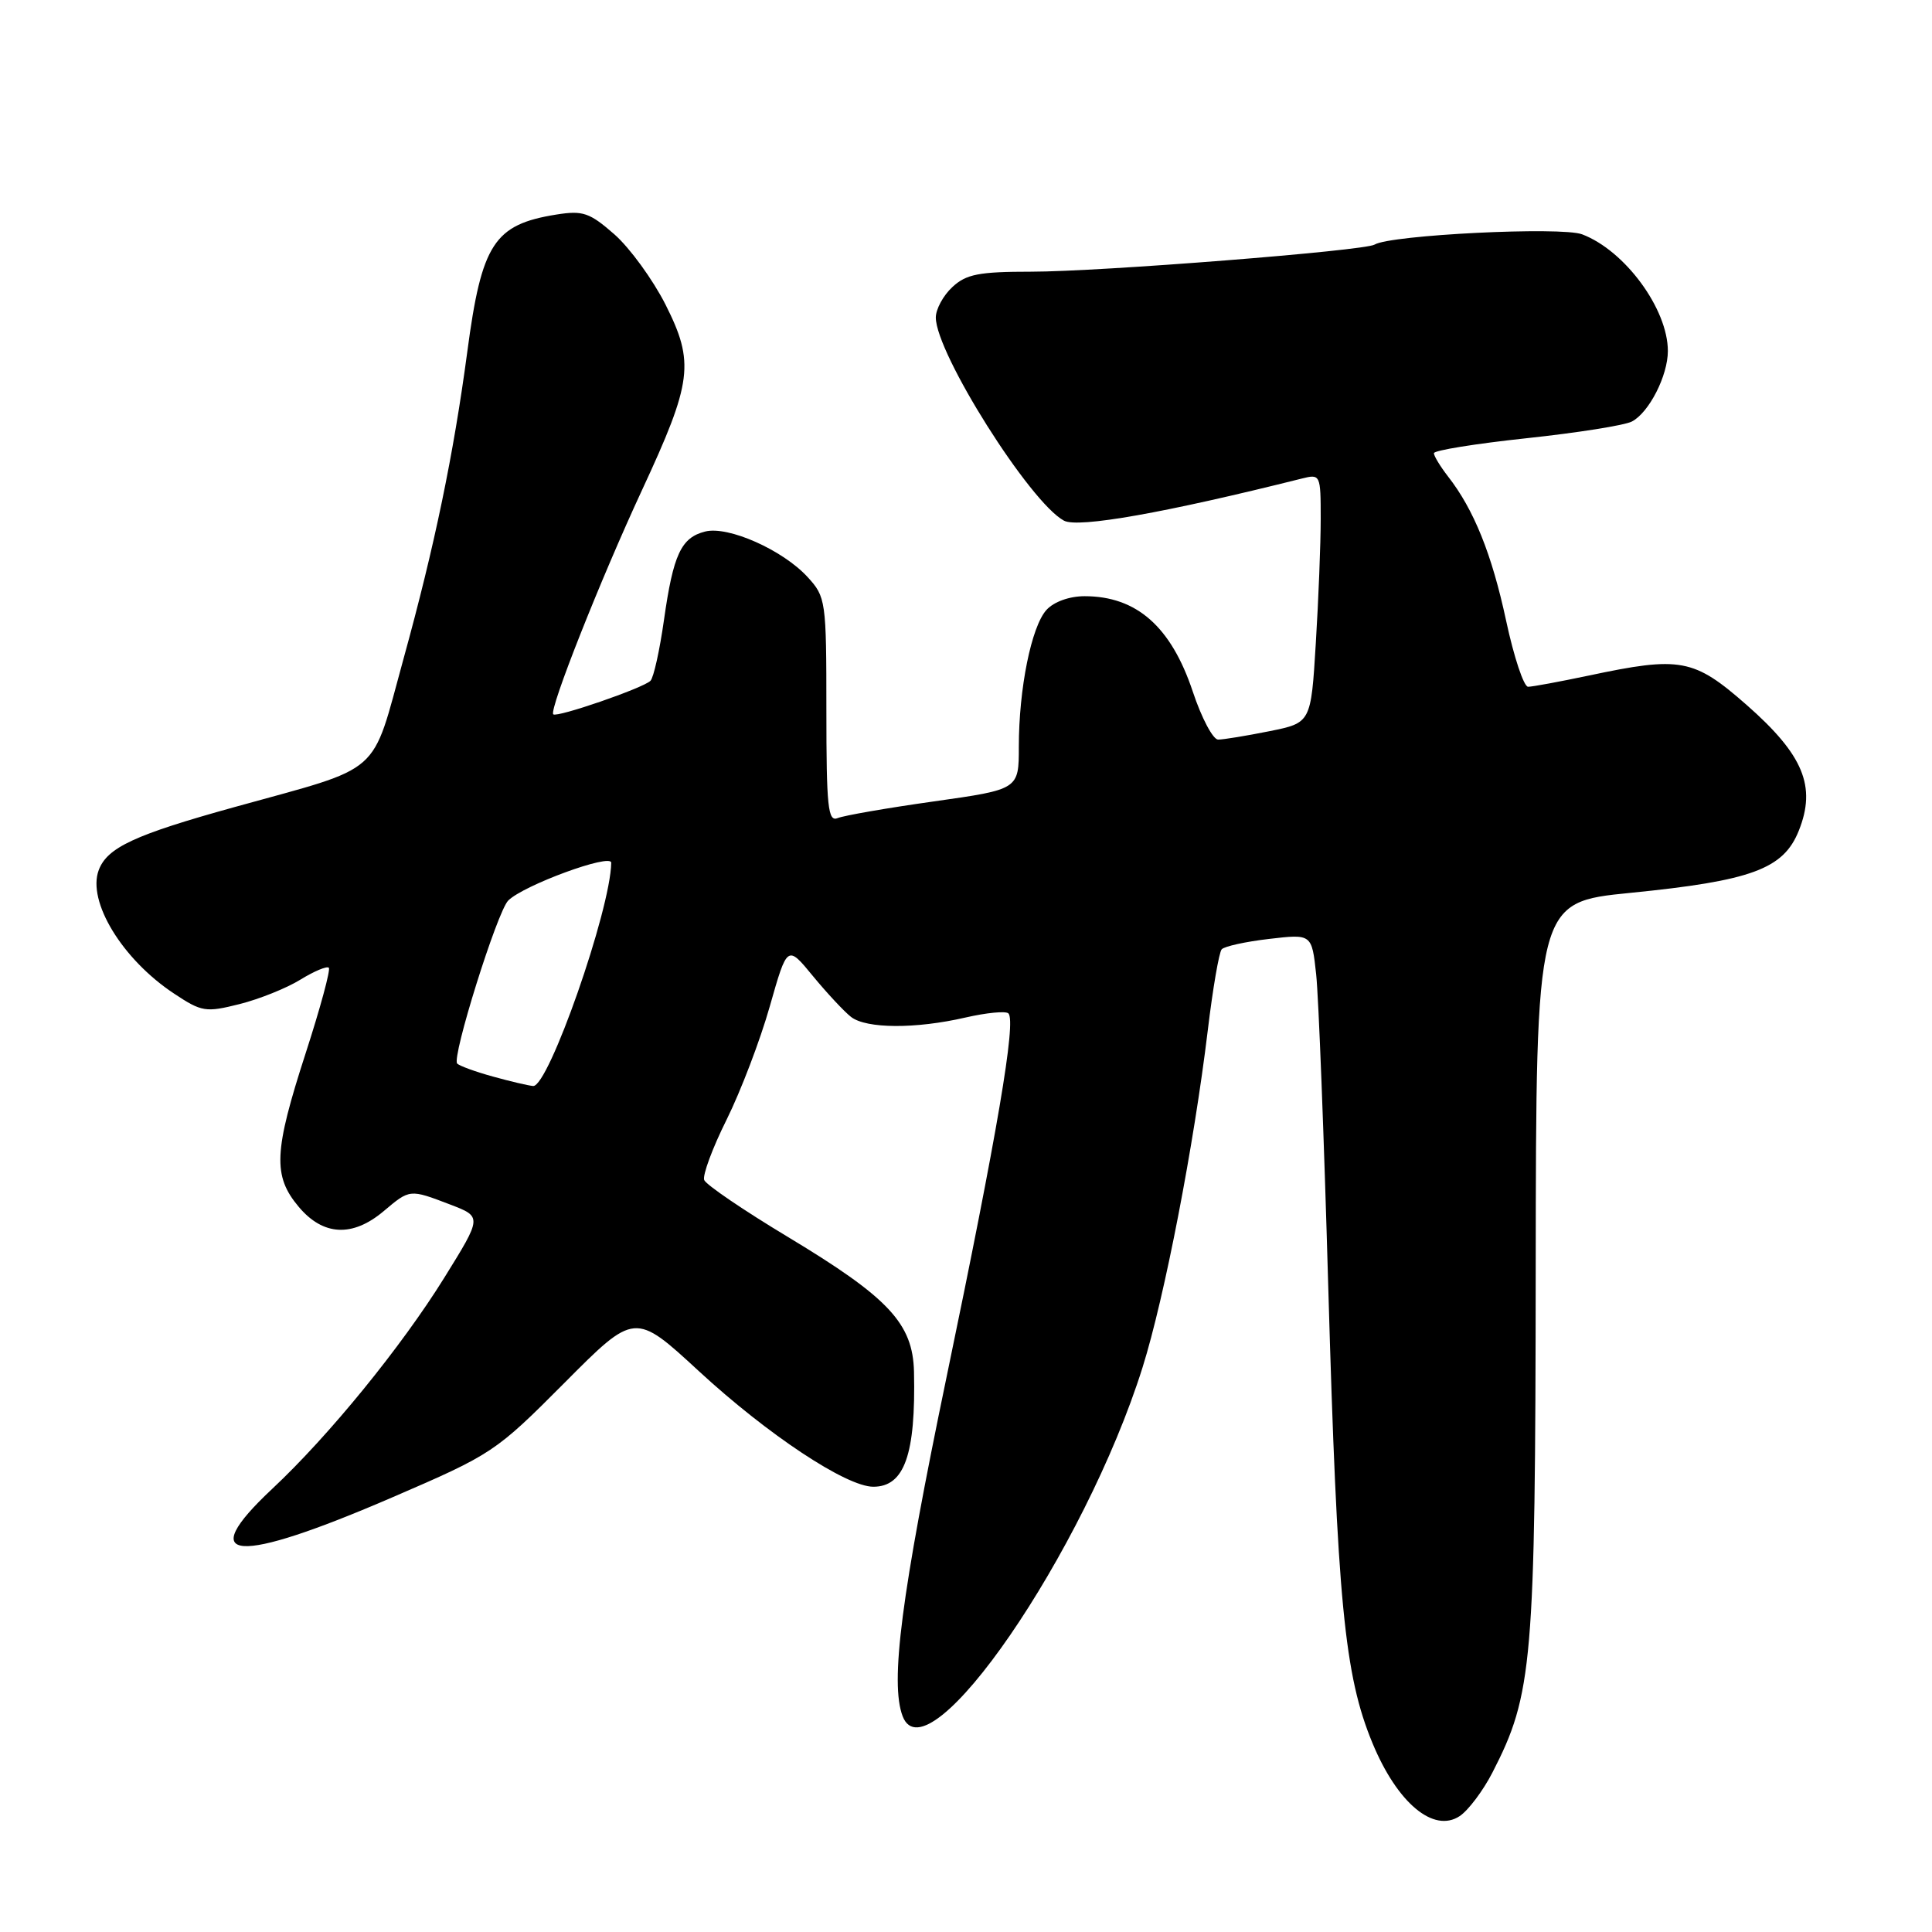 <?xml version="1.0" encoding="UTF-8" standalone="no"?>
<!DOCTYPE svg PUBLIC "-//W3C//DTD SVG 1.1//EN" "http://www.w3.org/Graphics/SVG/1.1/DTD/svg11.dtd" >
<svg xmlns="http://www.w3.org/2000/svg" xmlns:xlink="http://www.w3.org/1999/xlink" version="1.1" viewBox="0 0 256 256">
 <g >
 <path fill="currentColor"
d=" M 197.75 234.88 C 203.09 224.50 203.44 220.42 203.49 168.02 C 203.54 119.55 203.54 119.55 216.02 118.31 C 232.10 116.71 236.32 115.15 238.35 110.07 C 240.70 104.20 238.96 100.02 231.44 93.41 C 224.43 87.26 222.70 86.93 210.50 89.52 C 206.65 90.33 203.04 91.00 202.48 91.00 C 201.91 91.00 200.60 87.06 199.57 82.25 C 197.68 73.43 195.29 67.50 191.86 63.12 C 190.84 61.80 190.00 60.42 190.00 60.05 C 190.00 59.68 195.51 58.79 202.25 58.07 C 208.99 57.35 215.28 56.36 216.24 55.85 C 218.51 54.66 221.00 49.78 221.00 46.51 C 221.00 40.94 215.31 33.20 209.64 31.05 C 206.88 30.00 184.22 31.13 182.14 32.41 C 180.81 33.23 145.73 36.00 136.63 36.00 C 129.71 36.00 128.02 36.33 126.19 38.04 C 124.98 39.16 124.00 40.97 124.00 42.07 C 124.00 46.80 136.47 66.58 140.98 68.99 C 142.86 70.00 154.39 67.95 172.50 63.41 C 174.96 62.79 175.00 62.89 175.00 68.74 C 175.00 72.01 174.71 79.43 174.35 85.24 C 173.71 95.78 173.71 95.78 168.19 96.89 C 165.15 97.50 162.10 98.00 161.41 98.00 C 160.73 98.00 159.21 95.14 158.05 91.64 C 155.18 83.04 150.61 79.00 143.72 79.00 C 141.69 79.00 139.64 79.74 138.66 80.82 C 136.66 83.03 135.00 91.26 135.00 98.94 C 135.00 104.60 135.00 104.60 123.75 106.19 C 117.56 107.06 111.83 108.06 111.00 108.40 C 109.71 108.94 109.50 106.97 109.50 94.10 C 109.50 79.56 109.43 79.10 107.00 76.45 C 103.71 72.87 96.49 69.66 93.44 70.43 C 90.25 71.23 89.21 73.47 87.98 82.15 C 87.41 86.17 86.61 89.79 86.19 90.21 C 85.23 91.17 73.78 95.12 73.31 94.65 C 72.73 94.06 79.56 76.80 85.07 64.94 C 91.74 50.58 92.06 48.05 88.18 40.35 C 86.50 37.04 83.46 32.86 81.42 31.06 C 78.12 28.17 77.24 27.87 73.72 28.43 C 65.47 29.75 63.82 32.28 61.92 46.60 C 60.09 60.28 57.60 72.31 53.48 87.25 C 49.12 103.07 50.98 101.42 31.12 106.93 C 17.83 110.61 14.20 112.30 13.08 115.30 C 11.53 119.45 16.21 127.13 23.07 131.66 C 26.73 134.09 27.26 134.17 31.73 133.05 C 34.36 132.39 37.99 130.93 39.80 129.81 C 41.62 128.69 43.31 127.98 43.57 128.23 C 43.82 128.49 42.44 133.57 40.51 139.53 C 36.27 152.61 36.13 155.81 39.59 159.92 C 42.82 163.76 46.70 163.96 50.82 160.50 C 54.33 157.54 54.26 157.55 59.66 159.61 C 63.88 161.23 63.88 161.23 58.88 169.29 C 53.20 178.44 43.59 190.24 36.09 197.26 C 25.68 207.01 31.16 207.40 52.00 198.40 C 65.26 192.68 65.67 192.40 74.81 183.22 C 84.12 173.86 84.12 173.86 92.60 181.68 C 101.74 190.11 112.14 197.00 115.72 197.00 C 119.84 197.00 121.35 192.74 121.11 181.78 C 120.96 175.37 117.78 171.96 104.43 163.92 C 98.56 160.39 93.56 156.99 93.31 156.36 C 93.07 155.73 94.40 152.13 96.28 148.36 C 98.15 144.59 100.73 137.83 102.00 133.35 C 104.32 125.19 104.32 125.19 107.73 129.35 C 109.61 131.63 111.88 134.06 112.77 134.75 C 114.80 136.32 121.32 136.35 127.92 134.83 C 130.71 134.19 133.27 133.94 133.62 134.28 C 134.67 135.34 132.17 150.04 125.43 182.44 C 119.42 211.37 117.91 223.00 119.61 227.42 C 122.88 235.94 143.72 205.62 151.40 181.17 C 154.31 171.90 158.20 151.77 160.04 136.50 C 160.70 131.00 161.53 126.18 161.88 125.79 C 162.24 125.39 165.07 124.77 168.18 124.41 C 173.82 123.75 173.82 123.75 174.40 129.12 C 174.72 132.08 175.44 150.70 176.00 170.50 C 177.20 212.23 178.14 221.99 181.86 230.97 C 185.14 238.90 189.96 242.94 193.42 240.64 C 194.56 239.88 196.51 237.29 197.75 234.88 Z  M 65.32 142.65 C 63.02 142.02 60.89 141.24 60.58 140.93 C 59.82 140.15 65.88 120.80 67.34 119.33 C 69.36 117.30 81.00 113.03 80.99 114.32 C 80.91 120.53 72.67 144.08 70.64 143.90 C 70.01 143.85 67.62 143.29 65.32 142.65 Z "/>
</g>
</svg>